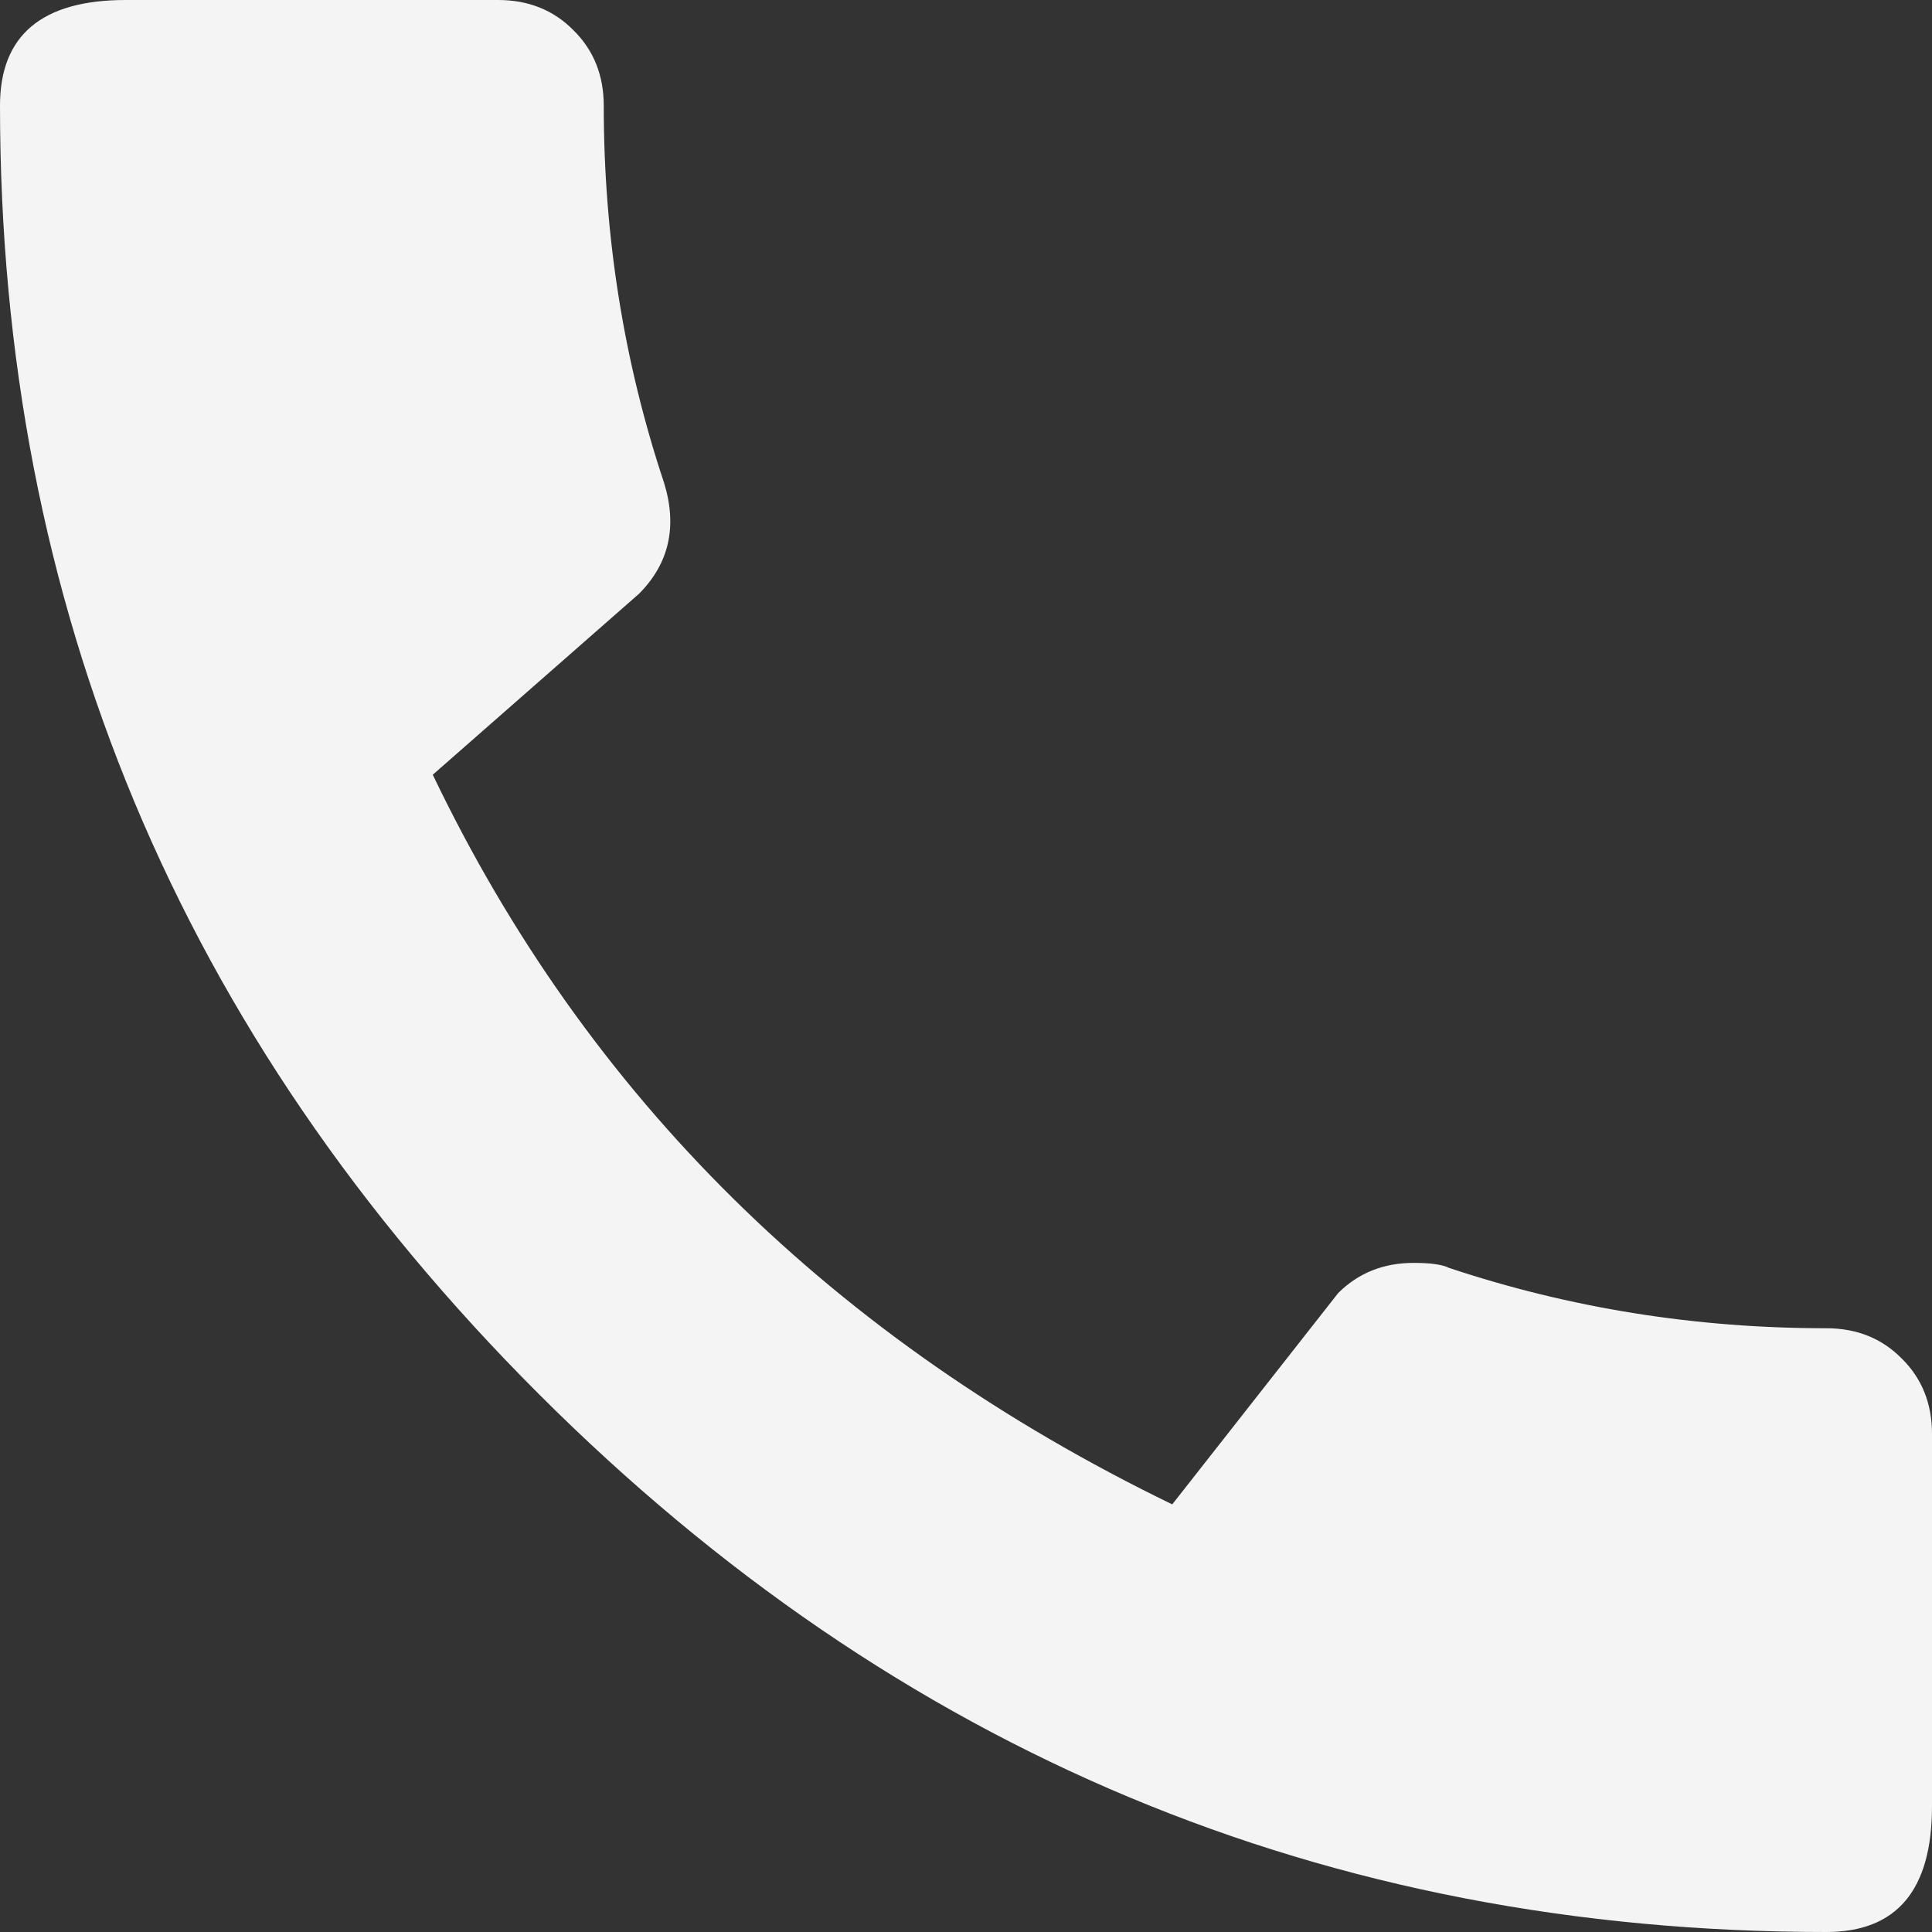 <svg width="12" height="12" viewBox="0 0 12 12" fill="none" xmlns="http://www.w3.org/2000/svg">
<rect x="0" y="0" width="12" height="12" fill="#333333" stroke="none"/>
<path d="M11.344 8.25C11.531 8.25 11.688 8.312 11.812 8.438C11.938 8.562 12 8.719 12 8.906V11.219C12 11.74 11.781 12 11.344 12C8.24 12 5.573 10.885 3.344 8.656C1.115 6.427 0 3.76 0 0.656C0 0.219 0.26 0 0.781 0H3.094C3.281 0 3.438 0.062 3.562 0.188C3.688 0.312 3.75 0.469 3.75 0.656C3.75 1.469 3.875 2.25 4.125 3C4.208 3.271 4.156 3.5 3.969 3.688L2.688 4.812C3.646 6.812 5.177 8.323 7.281 9.344L8.312 8.031C8.438 7.906 8.594 7.844 8.781 7.844C8.885 7.844 8.958 7.854 9 7.875C9.75 8.125 10.531 8.25 11.344 8.25Z" fill="#F4F4F4"/>
</svg>
